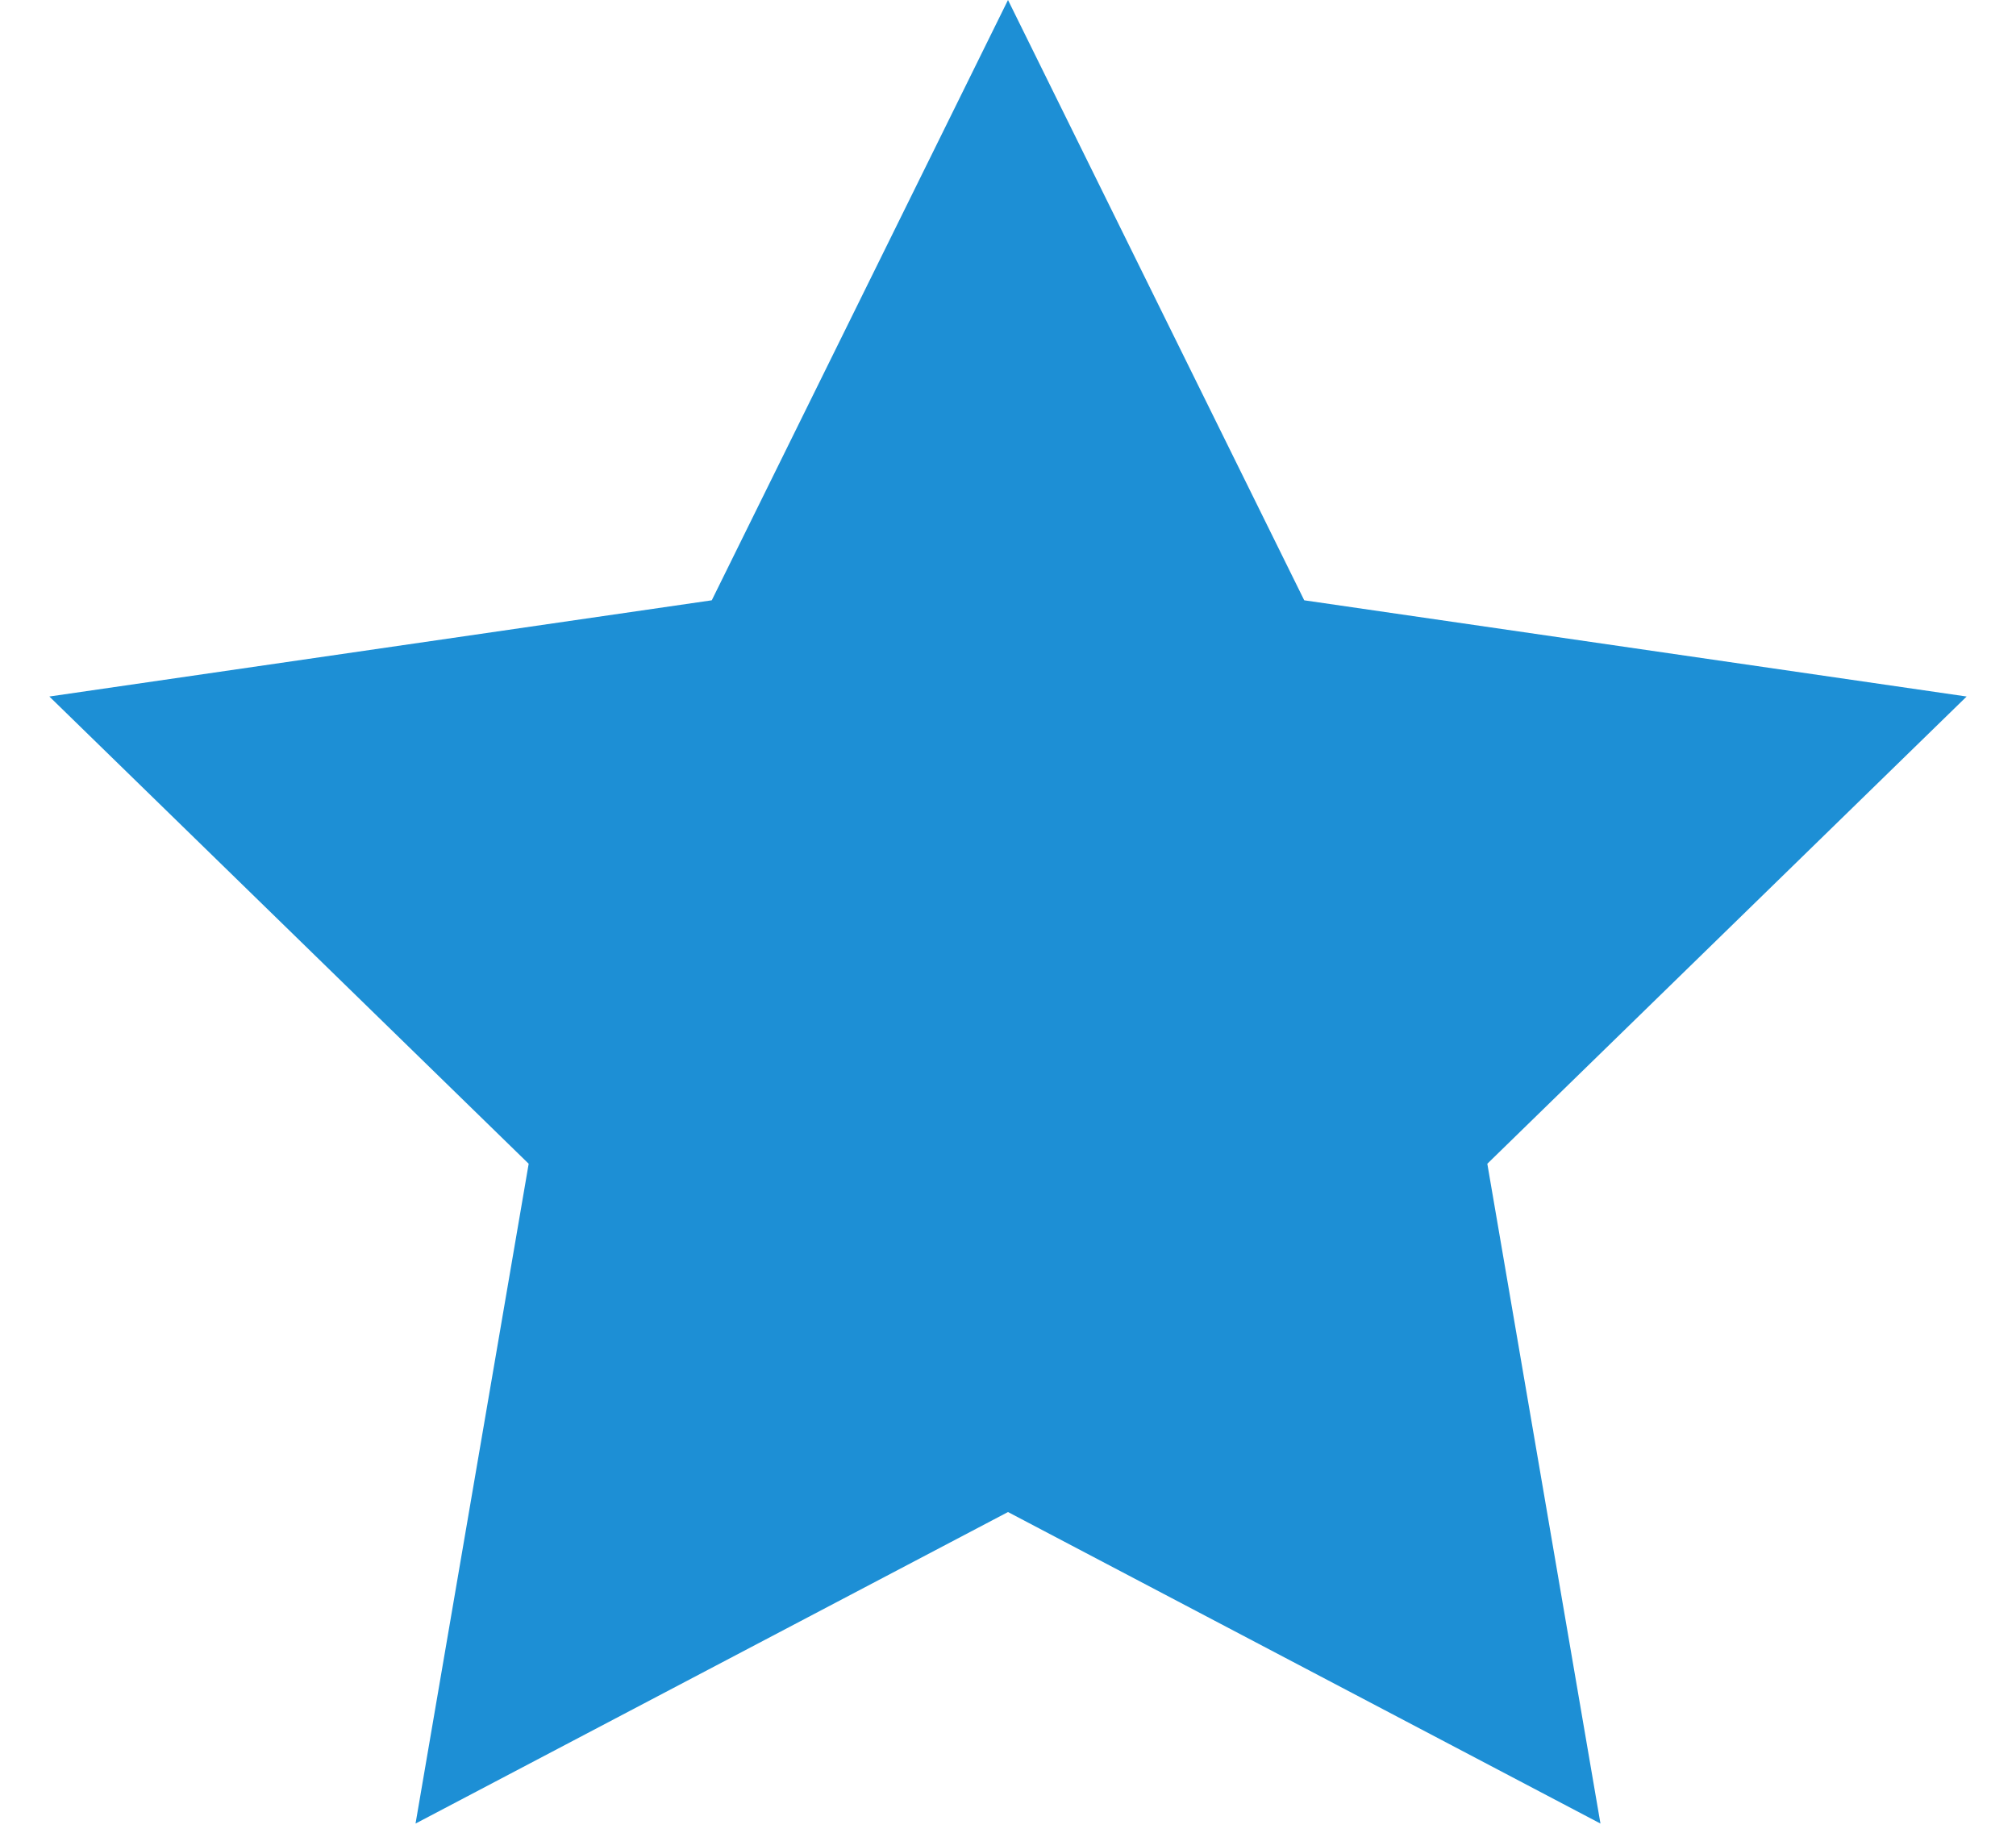 <?xml version="1.0" encoding="UTF-8"?>
<svg width="33px" height="30px" viewBox="0 0 33 30" version="1.1" xmlns="http://www.w3.org/2000/svg" xmlns:xlink="http://www.w3.org/1999/xlink">
    <!-- Generator: Sketch 52.2 (67145) - http://www.bohemiancoding.com/sketch -->
    <title>star-rating</title>
    <desc>Created with Sketch.</desc>
    <g id="Page-1" stroke="none" stroke-width="1" fill="none" fill-rule="evenodd">
        <g id="Apple-TV" transform="translate(-866, -256)" fill="#1D8FD5">
            <polygon id="star-rating" points="882.5 280.75 872.802 285.849 874.654 275.049 866.808 267.401 877.651 265.826 882.5 256 887.349 265.826 898.192 267.401 890.346 275.049 892.198 285.849"></polygon>
        </g>
    </g>
</svg>